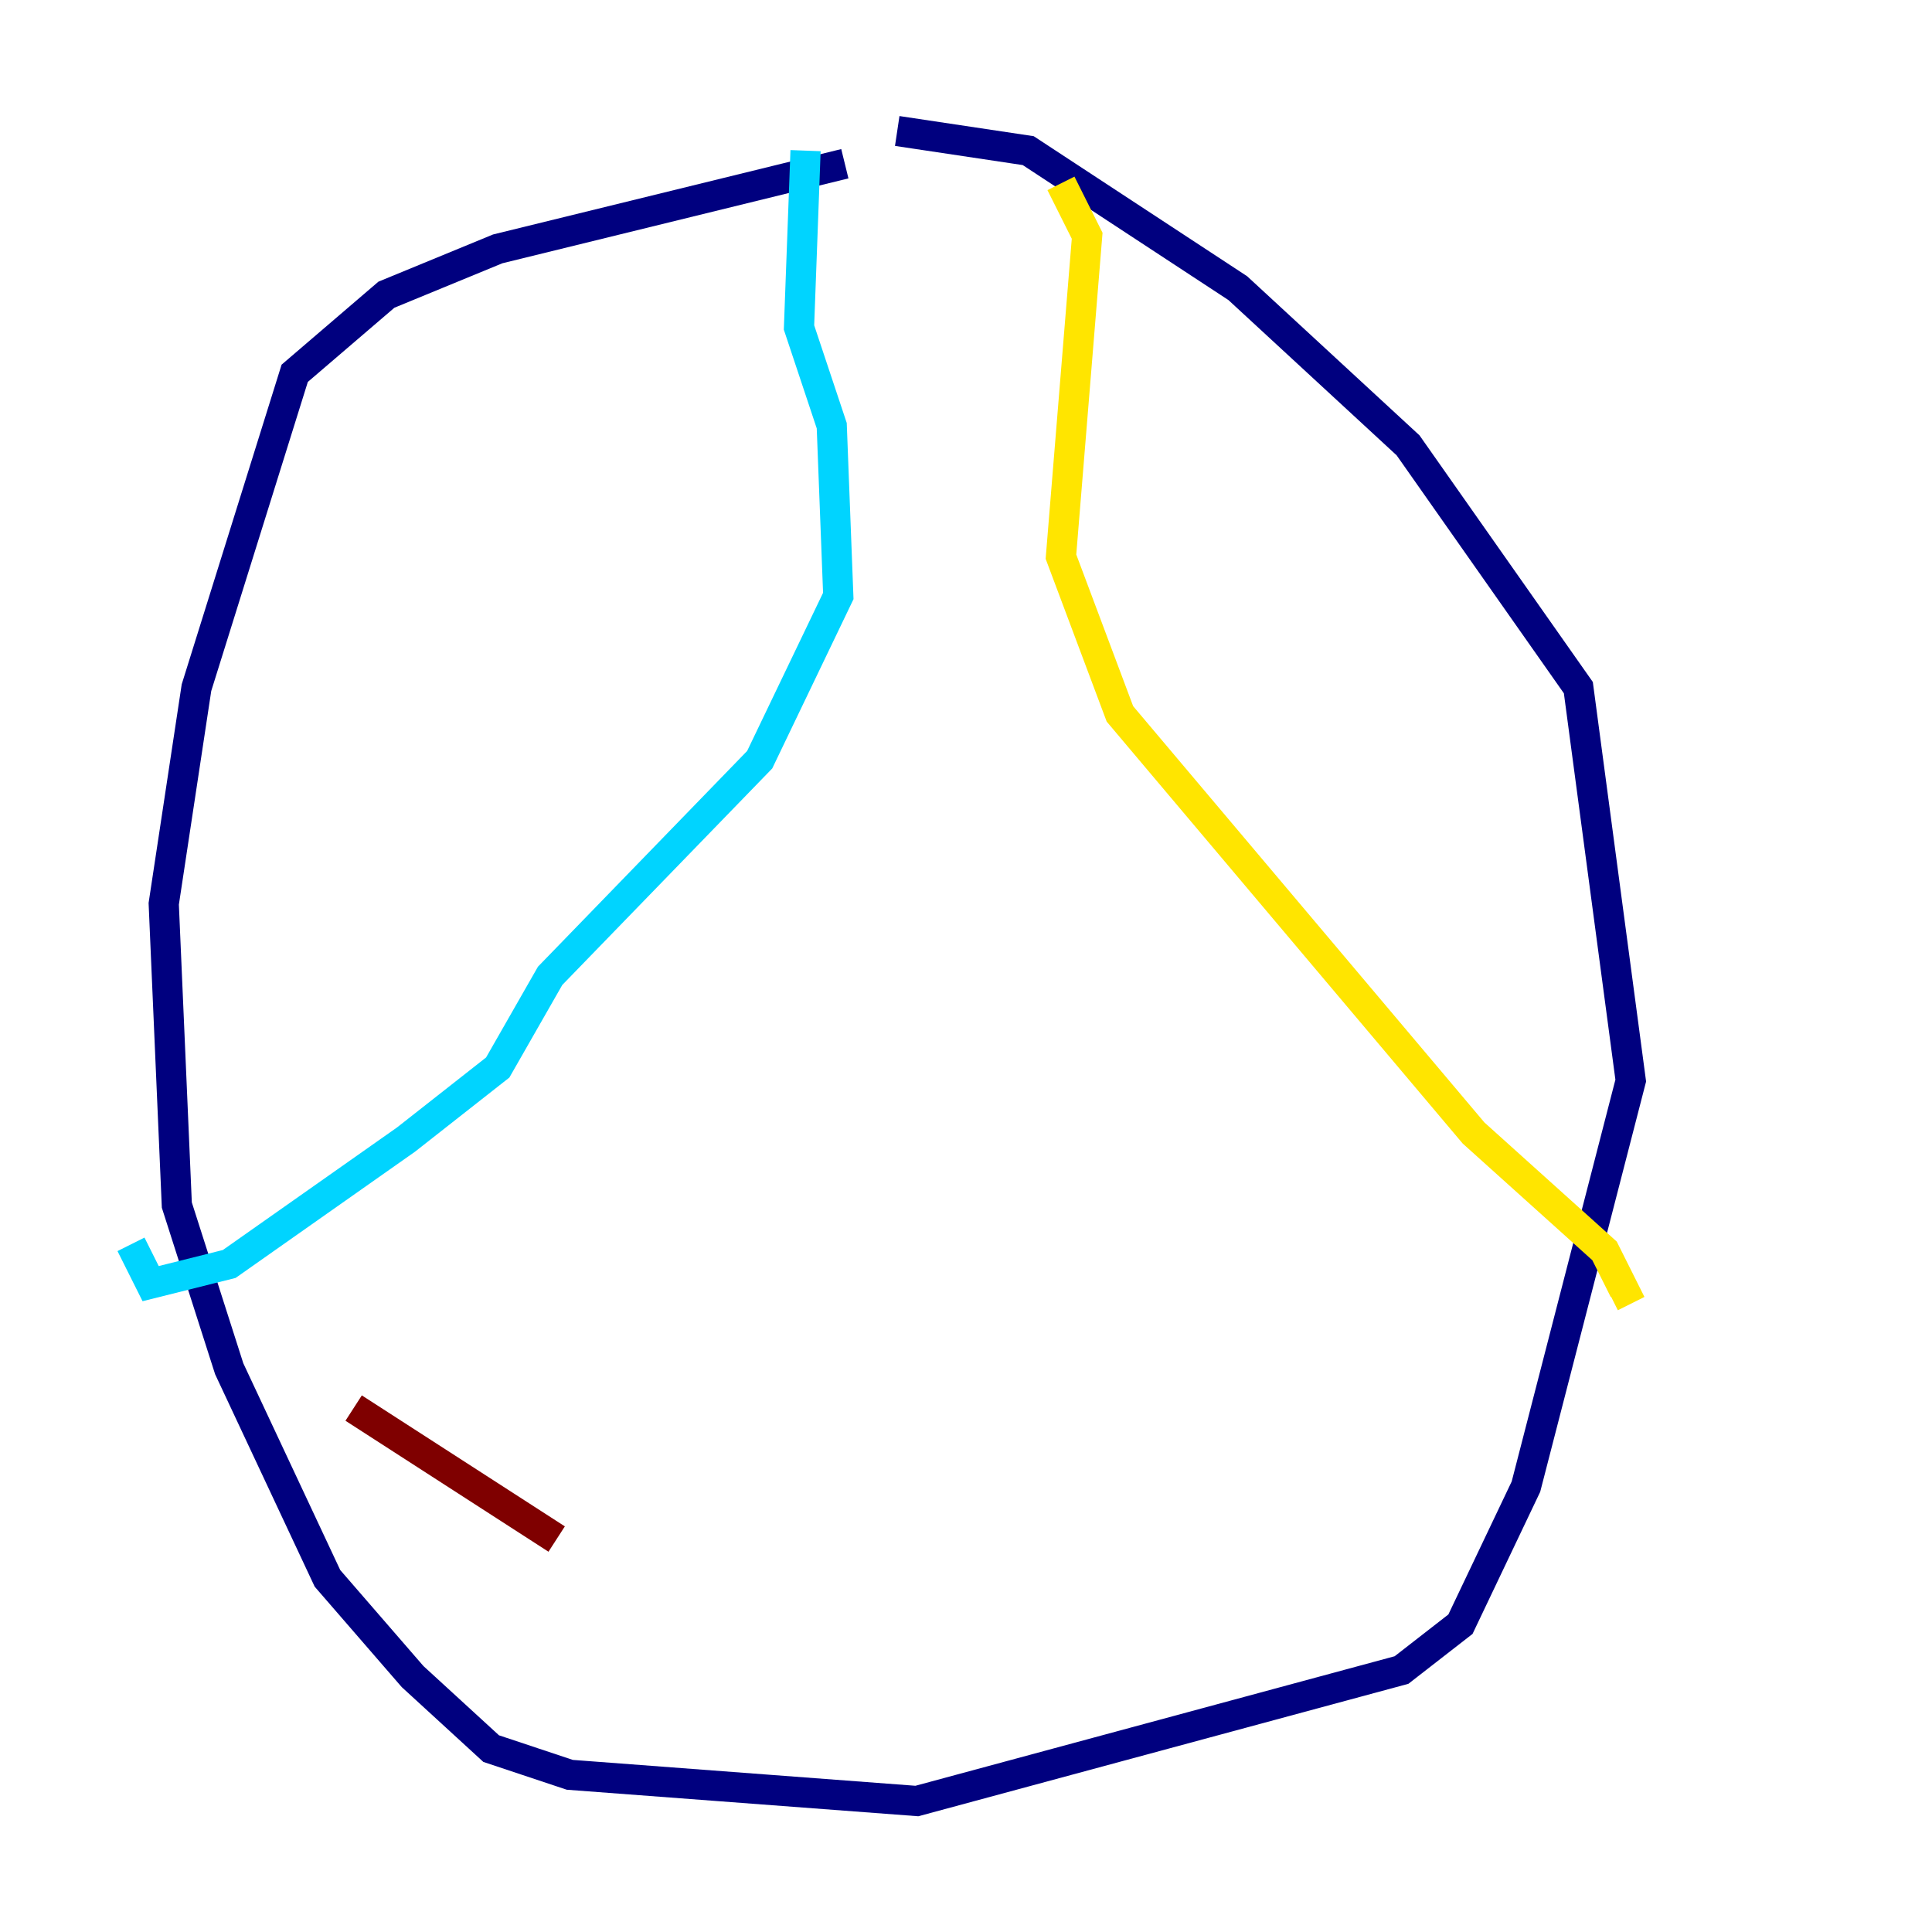 <?xml version="1.0" encoding="utf-8" ?>
<svg baseProfile="tiny" height="128" version="1.2" viewBox="0,0,128,128" width="128" xmlns="http://www.w3.org/2000/svg" xmlns:ev="http://www.w3.org/2001/xml-events" xmlns:xlink="http://www.w3.org/1999/xlink"><defs /><polyline fill="none" points="55.973,10.848 32.976,16.488 25.6,19.525 19.525,24.732 13.017,45.559 10.848,59.878 11.715,79.837 15.186,90.685 21.695,104.57 27.336,111.078 32.542,115.851 37.749,117.586 60.746,119.322 92.854,110.644 96.759,107.607 101.098,98.495 108.041,71.593 104.57,45.559 93.288,29.505 82.007,19.091 68.122,9.98 59.444,8.678" stroke="#00007f" stroke-width="2" /><polyline fill="none" points="53.37,9.98 52.936,21.695 55.105,28.203 55.539,39.485 50.332,50.332 36.447,64.651 32.976,70.725 26.902,75.498 15.186,83.742 9.98,85.044 8.678,82.441" stroke="#00d4ff" stroke-width="2" /><polyline fill="none" points="70.291,12.149 72.027,15.62 70.291,36.881 74.197,47.295 97.627,75.064 106.305,82.875 107.607,85.478 106.739,85.912" stroke="#ffe500" stroke-width="2" /><polyline fill="none" points="23.43,93.288 36.881,101.966" stroke="#7f0000" stroke-width="2" /></svg>